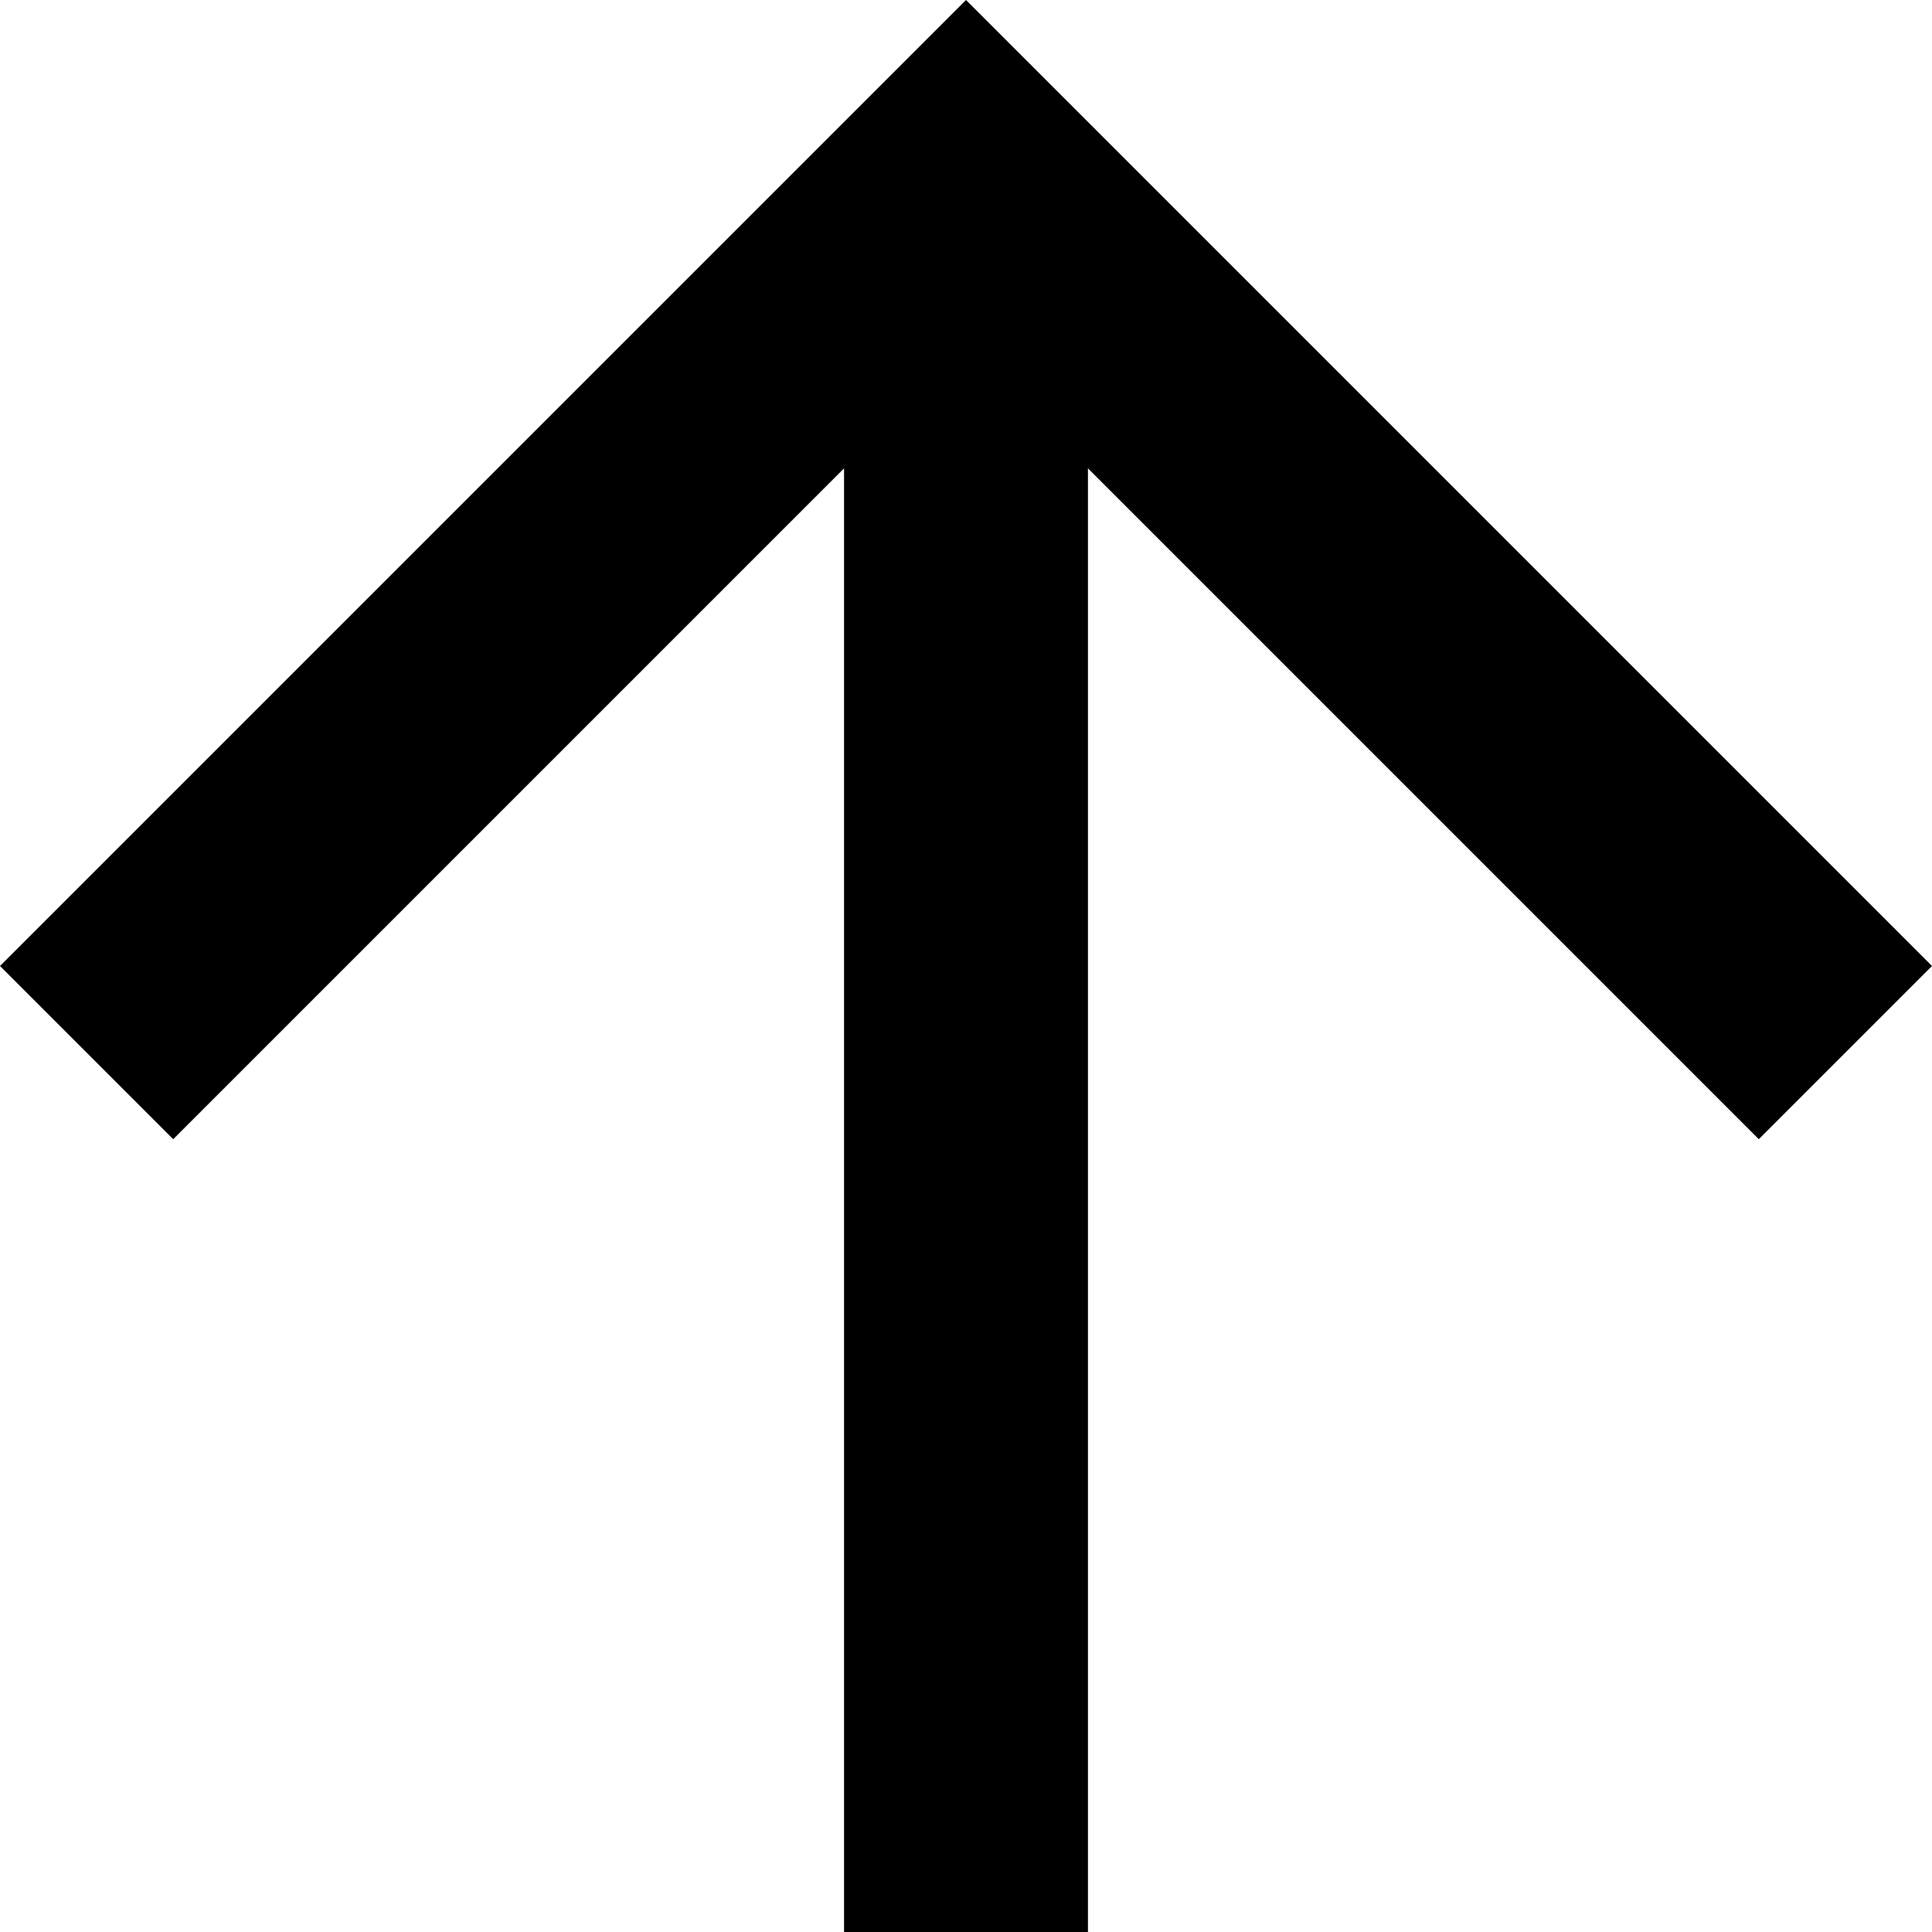 <svg width="40" viewBox="0 0 40 40" fill="black" xmlns="http://www.w3.org/2000/svg">
    <path
        d="M22.525 40H17.475L17.475 9.697L3.586 23.586L-1.2627e-06 20L20 -1.2627e-06L40 20L36.414 23.586L22.525 9.697L22.525 40Z" />
</svg>